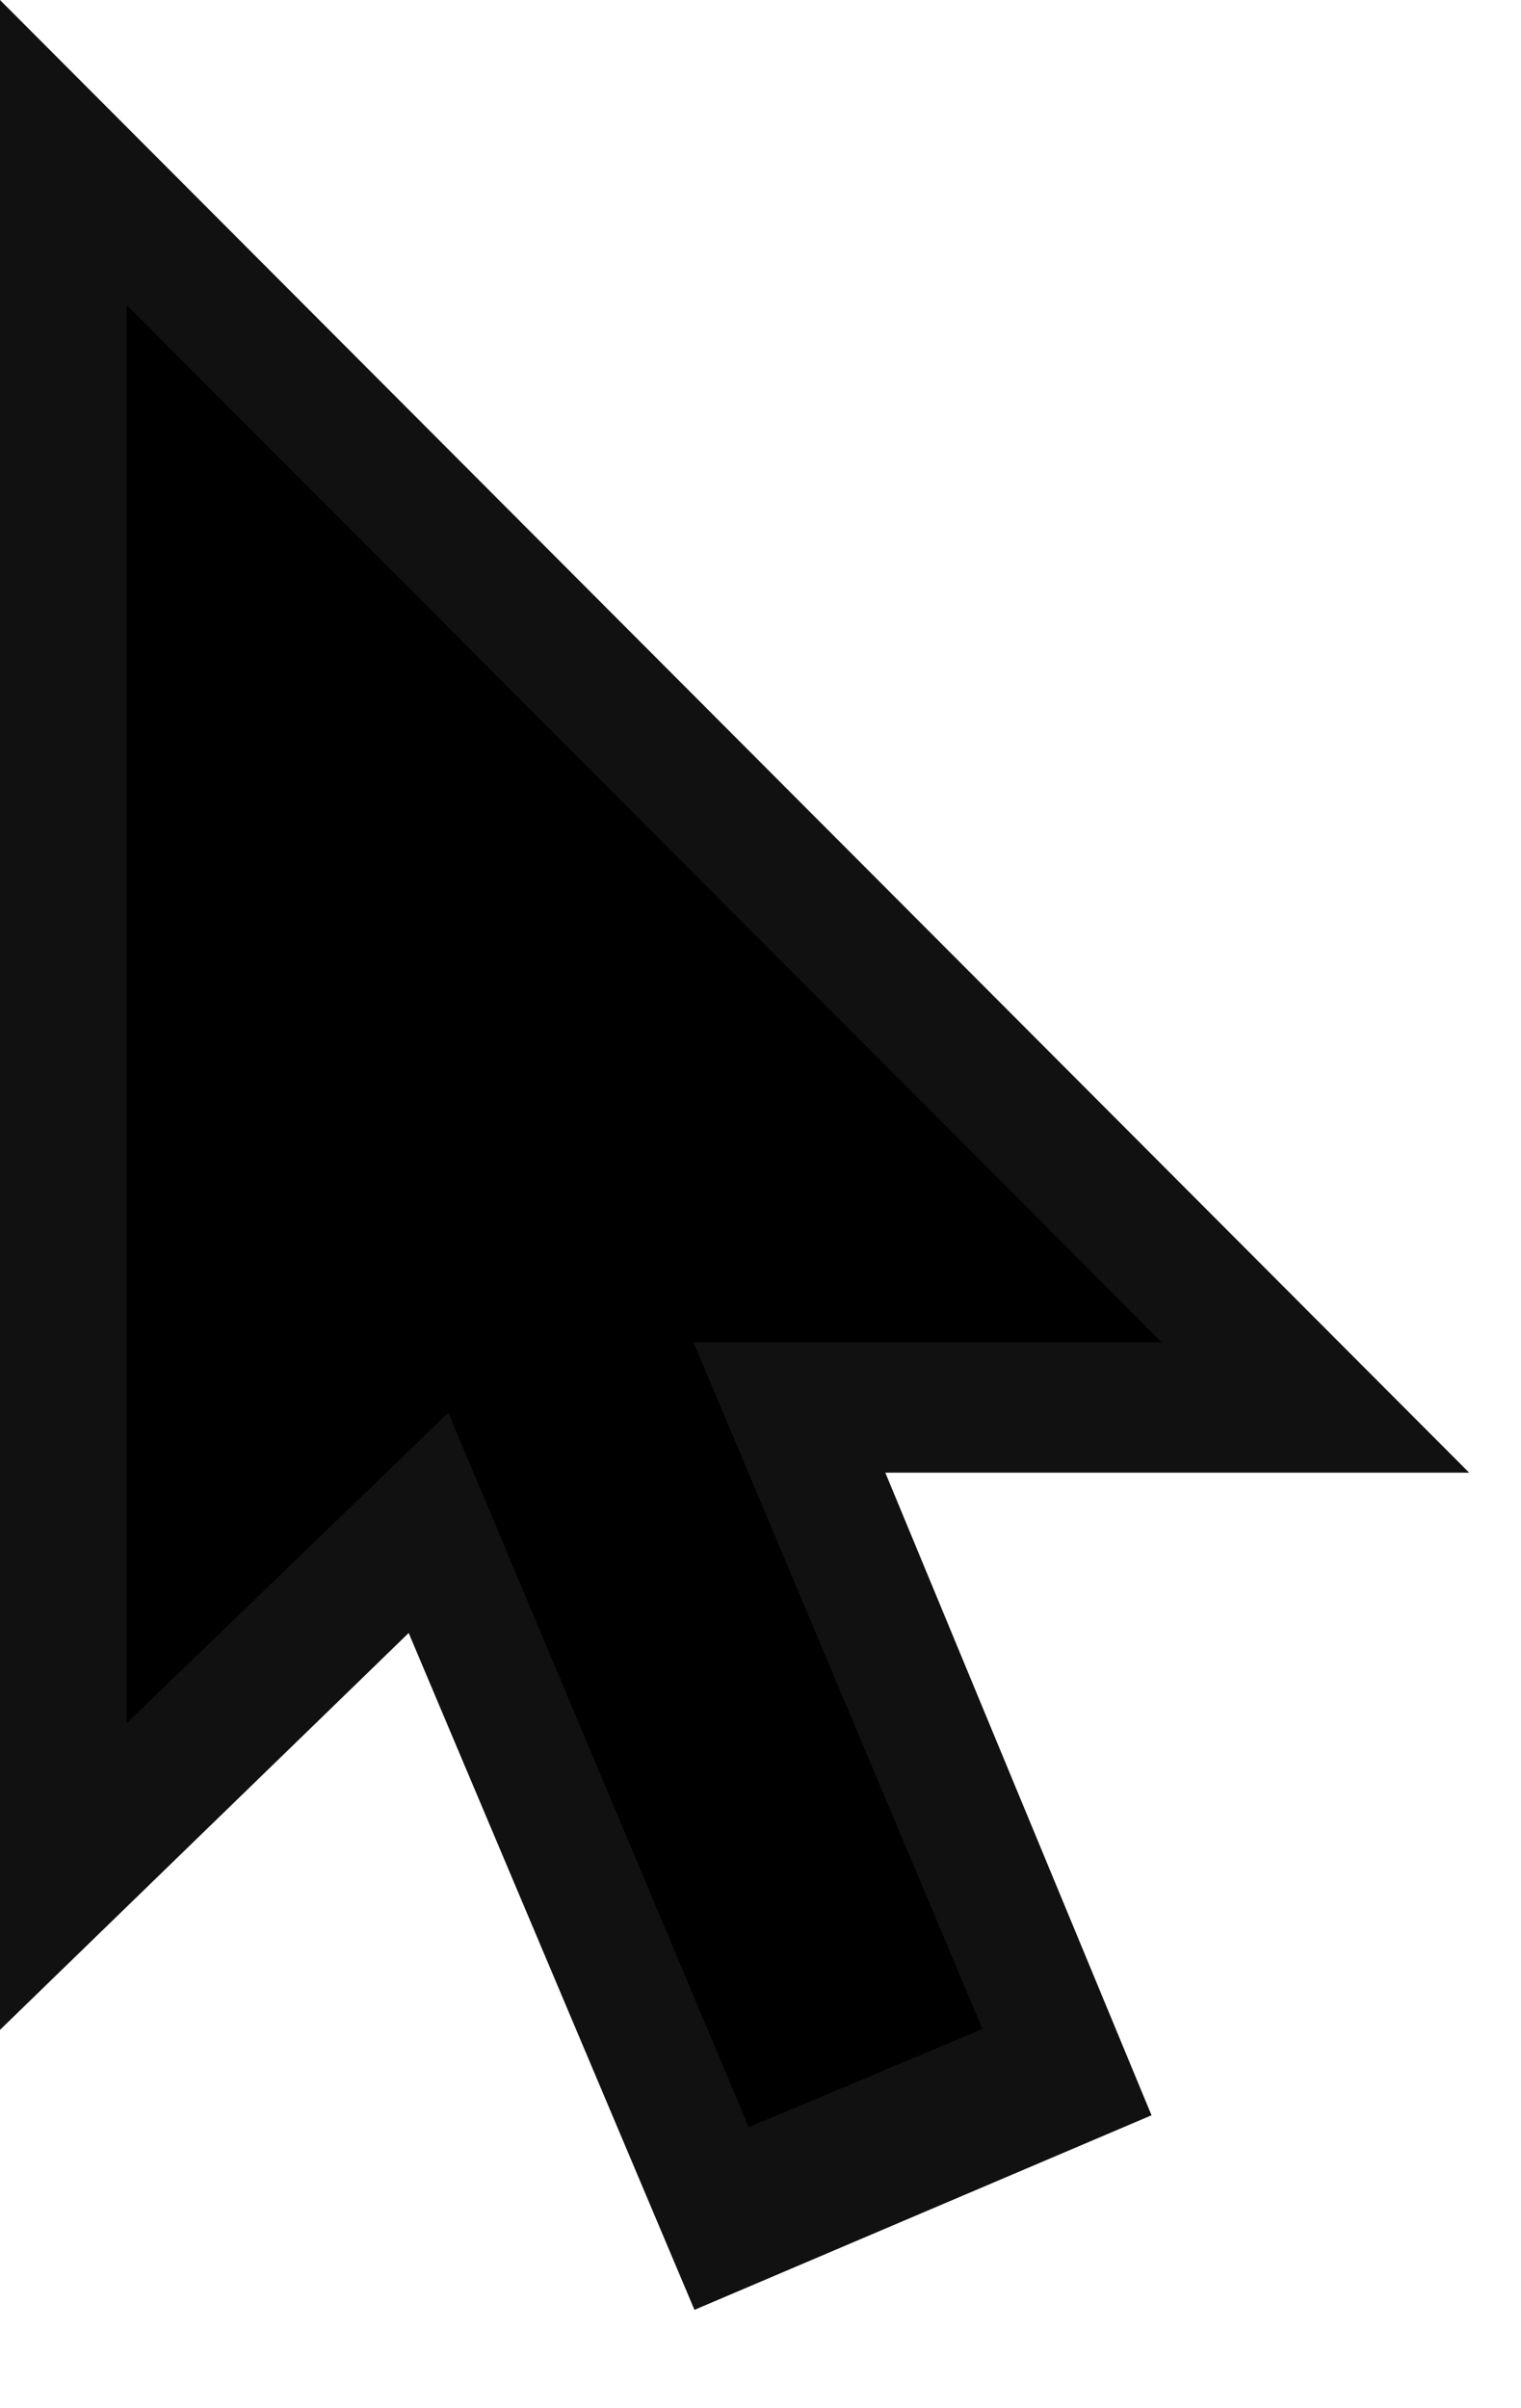 <?xml version="1.0" encoding="UTF-8"?>
<svg width="12px" height="19px" viewBox="0 0 12 19" version="1.1" xmlns="http://www.w3.org/2000/svg" xmlns:xlink="http://www.w3.org/1999/xlink">
    <title>pointer</title>
    <defs>
        <filter color-interpolation-filters="auto" id="filter-1">
            <feColorMatrix in="SourceGraphic" type="matrix" values="0 0 0 0 0.965 0 0 0 0 0.718 0 0 0 0 0.835 0 0 0 1 0"></feColorMatrix>
        </filter>
    </defs>
    <g id="Desktop" stroke="none" stroke-width="1" fill="none" fill-rule="evenodd">
        <g id="Home---Full" transform="translate(-597, -949)">
            <g id="pointer" transform="translate(597, 949)">
                <polygon id="Path" fill="#111111" fill-rule="nonzero" points="0 16.015 0 0 11.591 11.619 4.81 11.619 4.399 11.743"></polygon>
                <polygon id="Path" fill="#111111" fill-rule="nonzero" points="9.085 16.689 5.479 18.224 0.797 7.135 4.484 5.582"></polygon>
                <g filter="url(#filter-1)" id="Group">
                    <g transform="translate(1, 2.407)">
                        <polygon id="Path" fill="#000000" fill-rule="nonzero" points="6.751 13.601 4.907 14.376 1.807 7.002 3.648 6.226"></polygon>
                        <polygon id="Path" fill="#000000" fill-rule="nonzero" points="0 -1.77635684e-15 0 11.188 2.969 8.322 3.397 8.183 8.165 8.183"></polygon>
                    </g>
                </g>
            </g>
        </g>
    </g>
</svg>